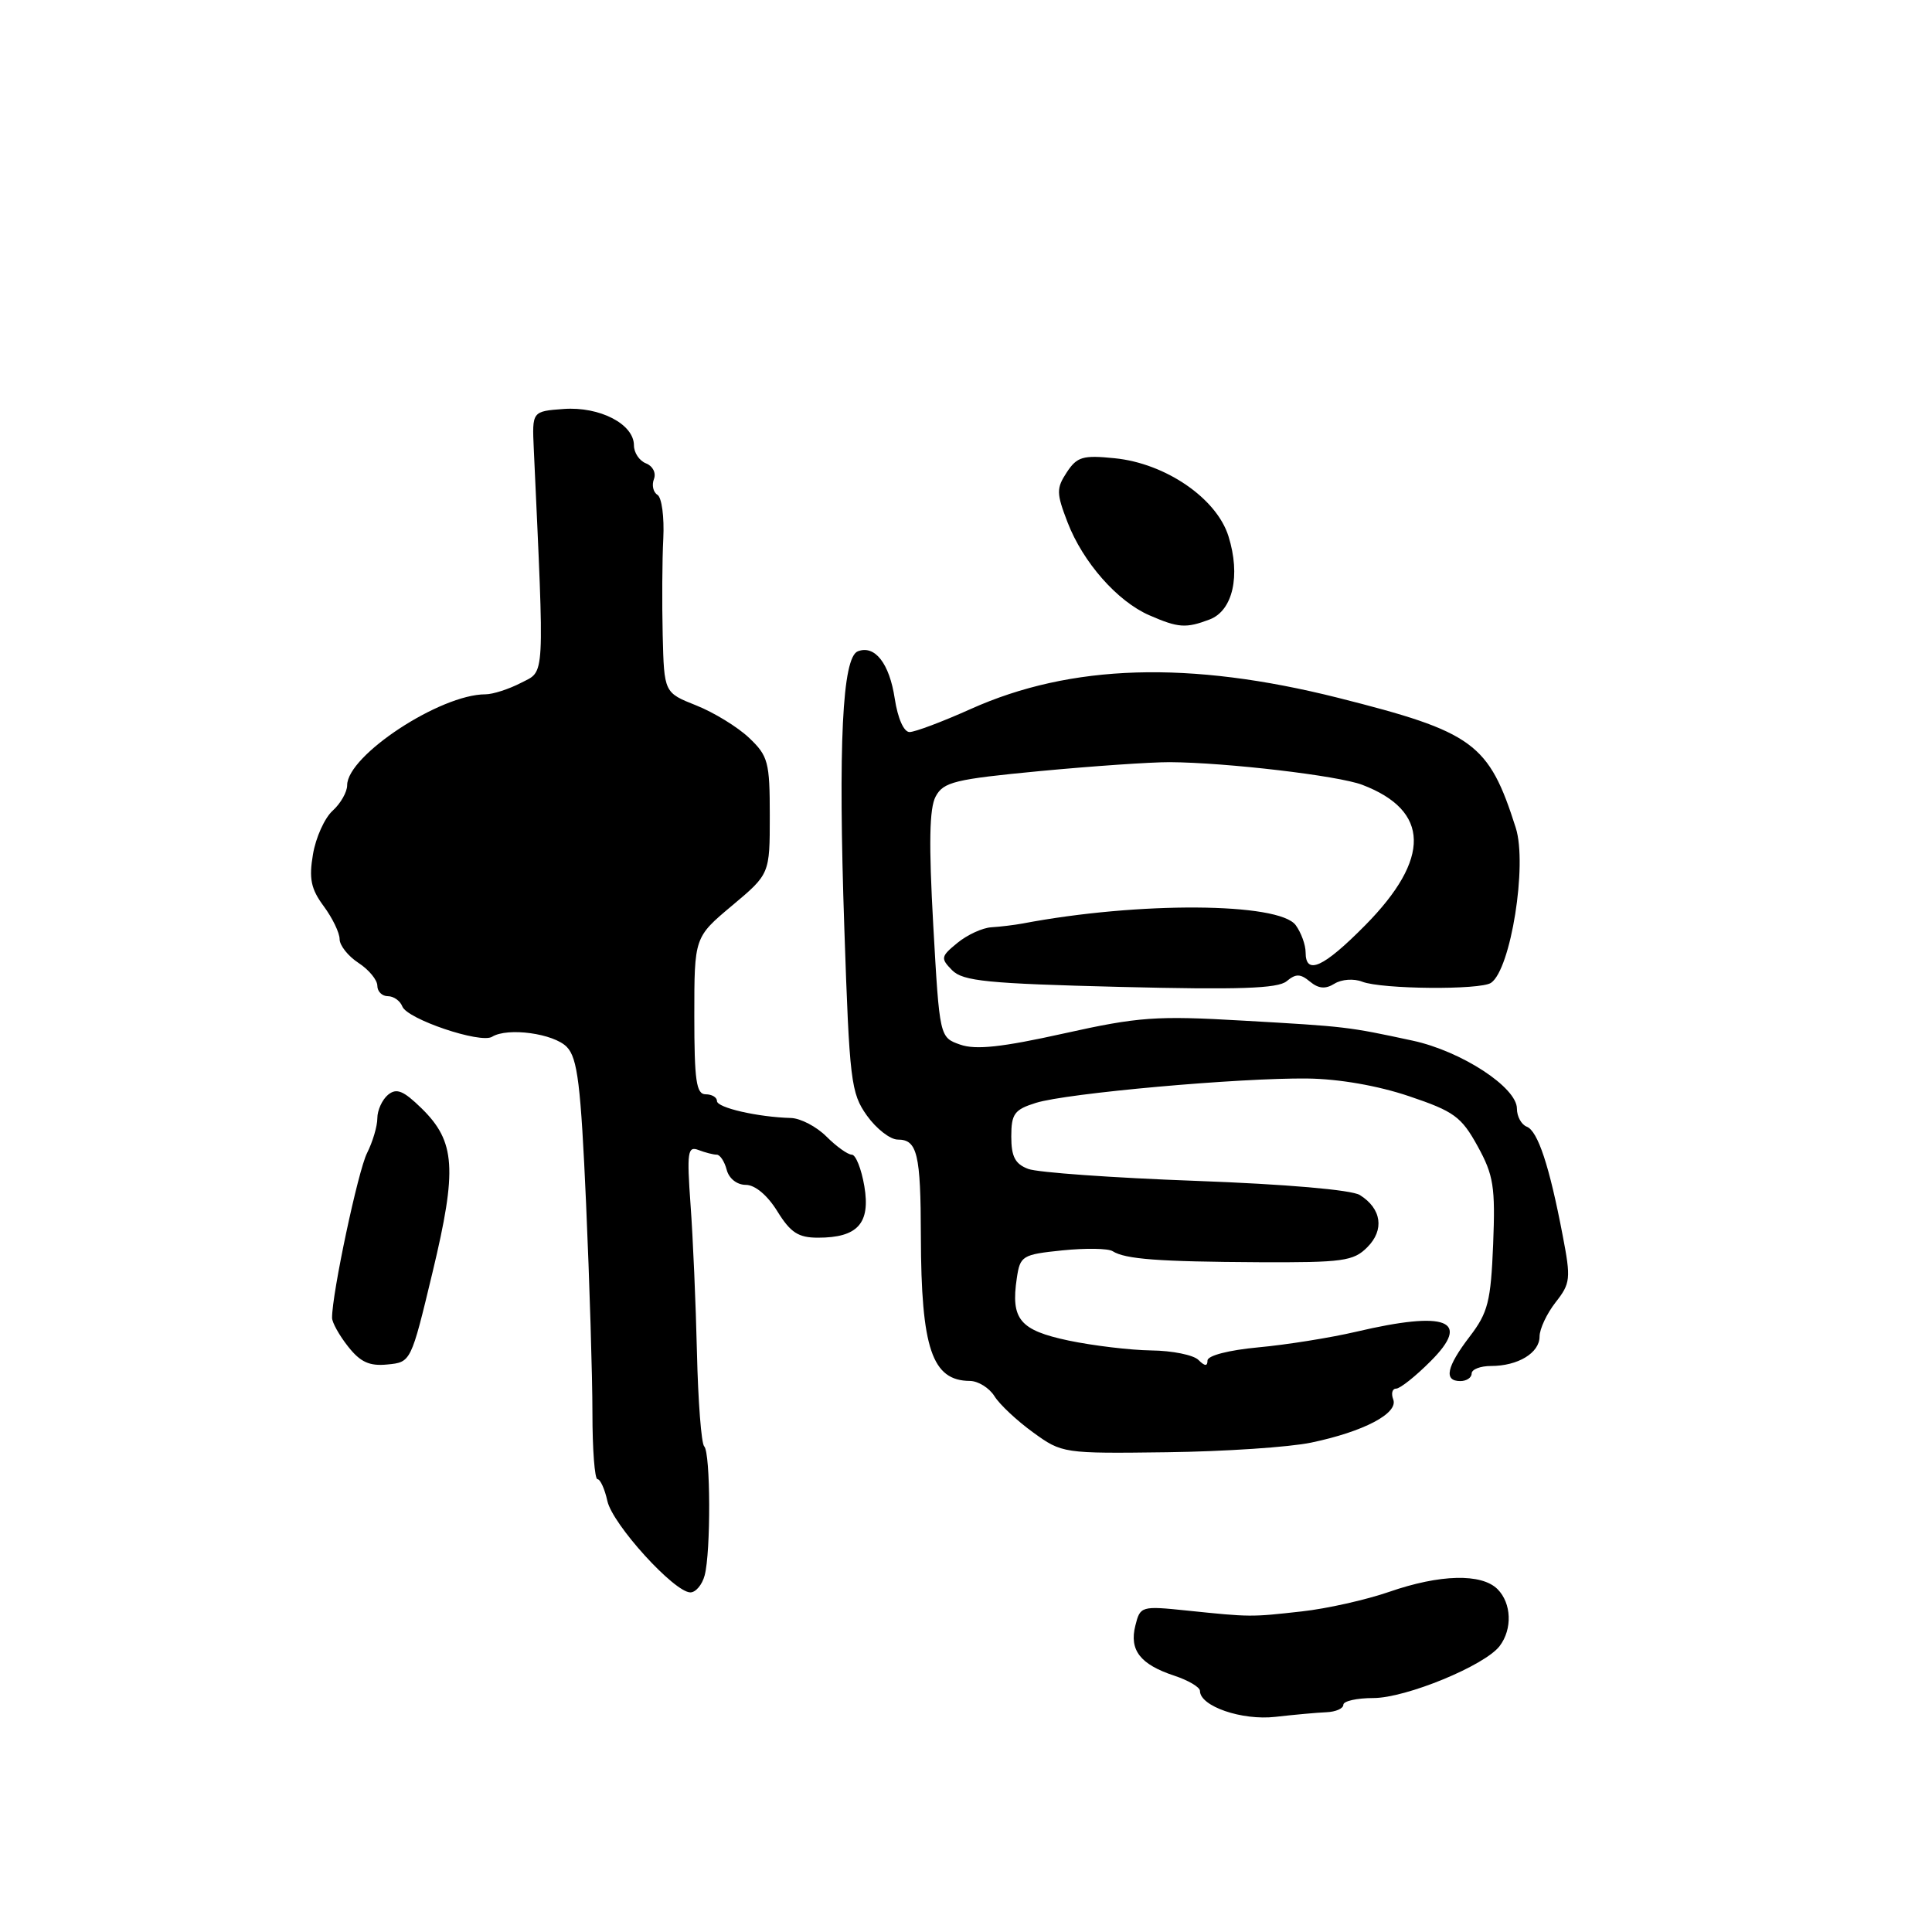 <?xml version="1.0" encoding="UTF-8" standalone="no"?>
<!DOCTYPE svg PUBLIC "-//W3C//DTD SVG 1.1//EN" "http://www.w3.org/Graphics/SVG/1.1/DTD/svg11.dtd" >
<svg xmlns="http://www.w3.org/2000/svg" xmlns:xlink="http://www.w3.org/1999/xlink" version="1.1" viewBox="0 0 256 256">
 <g >
 <path fill="currentColor"
d=" M 175.75 226.88 C 176.99 226.83 178.00 226.39 178.00 225.89 C 178.00 225.40 179.79 225.00 181.97 225.00 C 186.29 225.00 196.74 220.70 198.71 218.11 C 200.42 215.86 200.29 212.44 198.43 210.57 C 196.31 208.46 190.81 208.59 184.07 210.93 C 181.00 211.99 175.80 213.16 172.50 213.52 C 165.70 214.28 165.73 214.28 157.30 213.41 C 151.22 212.78 151.08 212.82 150.44 215.40 C 149.62 218.65 151.08 220.54 155.58 222.03 C 157.46 222.65 159.00 223.56 159.00 224.05 C 159.00 226.09 164.56 228.00 169.00 227.49 C 171.47 227.21 174.51 226.93 175.75 226.88 Z  M 93.37 208.75 C 94.20 205.65 94.16 192.49 93.31 191.65 C 92.93 191.27 92.50 185.68 92.35 179.23 C 92.20 172.78 91.82 163.96 91.50 159.63 C 91.00 152.66 91.12 151.83 92.55 152.38 C 93.44 152.72 94.52 153.00 94.97 153.00 C 95.41 153.00 96.00 153.90 96.29 155.00 C 96.59 156.16 97.65 157.00 98.82 157.00 C 100.05 157.00 101.69 158.38 103.00 160.50 C 104.75 163.33 105.78 164.00 108.39 164.00 C 113.65 164.00 115.36 162.10 114.53 157.18 C 114.14 154.88 113.39 153.00 112.87 153.00 C 112.34 153.00 110.83 151.92 109.51 150.60 C 108.19 149.28 106.08 148.18 104.81 148.14 C 100.41 148.02 95.00 146.78 95.00 145.89 C 95.00 145.40 94.33 145.00 93.50 145.00 C 92.26 145.00 92.00 143.18 92.00 134.59 C 92.00 124.19 92.00 124.19 97.00 120.00 C 102.00 115.81 102.00 115.81 102.00 108.09 C 102.00 100.97 101.79 100.17 99.25 97.76 C 97.74 96.33 94.59 94.40 92.25 93.47 C 88.00 91.78 88.00 91.78 87.81 84.14 C 87.71 79.94 87.74 74.19 87.89 71.36 C 88.03 68.53 87.69 65.93 87.12 65.57 C 86.55 65.22 86.34 64.28 86.65 63.48 C 86.96 62.66 86.50 61.75 85.60 61.40 C 84.72 61.06 84.00 59.99 84.00 59.01 C 84.00 56.19 79.47 53.85 74.70 54.19 C 70.50 54.50 70.50 54.50 70.73 59.50 C 72.15 90.55 72.25 88.82 69.04 90.48 C 67.42 91.32 65.30 92.00 64.33 92.00 C 58.33 92.00 46.00 100.11 46.00 104.05 C 46.00 104.95 45.13 106.47 44.07 107.43 C 43.01 108.39 41.84 110.99 41.47 113.20 C 40.92 116.42 41.20 117.79 42.89 120.07 C 44.05 121.64 45.00 123.60 45.00 124.44 C 45.00 125.27 46.12 126.69 47.50 127.59 C 48.88 128.49 50.00 129.85 50.00 130.62 C 50.00 131.38 50.63 132.00 51.39 132.00 C 52.16 132.00 53.02 132.61 53.31 133.36 C 53.95 135.04 63.67 138.32 65.20 137.38 C 67.26 136.10 73.38 136.94 75.11 138.73 C 76.53 140.20 76.96 143.70 77.66 159.50 C 78.12 169.95 78.50 182.44 78.50 187.25 C 78.50 192.06 78.80 196.00 79.17 196.00 C 79.54 196.00 80.13 197.30 80.48 198.89 C 81.16 201.99 89.35 211.00 91.48 211.00 C 92.19 211.00 93.04 209.99 93.37 208.75 Z  M 173.75 191.15 C 180.70 189.70 185.32 187.27 184.61 185.43 C 184.31 184.64 184.48 184.00 185.00 184.00 C 185.51 184.00 187.57 182.37 189.56 180.37 C 195.00 174.94 191.72 173.64 179.71 176.46 C 176.29 177.26 170.46 178.19 166.75 178.53 C 162.80 178.90 160.00 179.62 160.00 180.28 C 160.00 181.06 159.64 181.04 158.80 180.20 C 158.14 179.54 155.33 178.97 152.55 178.94 C 149.77 178.90 144.84 178.31 141.59 177.63 C 135.12 176.26 133.92 174.82 134.73 169.38 C 135.17 166.40 135.44 166.23 140.78 165.68 C 143.85 165.37 146.84 165.41 147.43 165.79 C 149.10 166.85 153.50 167.18 166.82 167.25 C 177.92 167.30 179.34 167.11 181.17 165.27 C 183.47 162.98 183.07 160.15 180.19 158.35 C 179.09 157.66 170.38 156.91 158.43 156.47 C 147.47 156.07 137.49 155.36 136.25 154.89 C 134.51 154.24 134.00 153.26 134.00 150.60 C 134.00 147.59 134.41 147.03 137.25 146.14 C 141.34 144.85 164.29 142.80 173.26 142.91 C 177.42 142.96 182.58 143.86 186.70 145.25 C 192.67 147.26 193.64 147.97 195.79 151.87 C 197.91 155.72 198.15 157.25 197.85 164.87 C 197.54 172.46 197.17 173.93 194.75 177.09 C 191.67 181.12 191.27 183.00 193.50 183.00 C 194.32 183.00 195.00 182.55 195.00 182.00 C 195.00 181.45 196.15 181.00 197.57 181.00 C 201.14 181.00 204.00 179.27 204.00 177.10 C 204.00 176.09 204.96 174.06 206.12 172.57 C 208.10 170.05 208.17 169.45 207.06 163.69 C 205.31 154.51 203.77 149.85 202.30 149.29 C 201.59 149.01 201.00 147.94 201.00 146.90 C 201.00 144.08 193.64 139.28 187.18 137.89 C 178.58 136.04 178.41 136.02 164.72 135.24 C 153.20 134.57 150.85 134.74 140.96 136.94 C 132.77 138.76 129.29 139.14 127.24 138.42 C 124.50 137.46 124.50 137.46 123.66 122.58 C 123.06 111.80 123.14 107.10 123.98 105.54 C 125.01 103.61 126.51 103.25 137.82 102.17 C 144.79 101.51 152.53 100.98 155.00 100.99 C 162.55 101.04 177.32 102.78 180.50 103.99 C 189.48 107.41 189.62 113.77 180.90 122.60 C 175.36 128.21 173.00 129.28 173.00 126.19 C 173.00 125.20 172.41 123.58 171.69 122.59 C 169.48 119.57 150.87 119.45 135.50 122.37 C 134.40 122.57 132.54 122.80 131.36 122.87 C 130.18 122.94 128.16 123.87 126.86 124.94 C 124.66 126.74 124.61 126.98 126.16 128.56 C 127.59 130.01 130.84 130.33 148.39 130.77 C 164.12 131.16 169.31 130.99 170.48 130.02 C 171.71 129.00 172.30 129.01 173.58 130.07 C 174.72 131.01 175.63 131.09 176.83 130.34 C 177.77 129.76 179.38 129.64 180.50 130.08 C 183.07 131.08 196.16 131.20 197.57 130.23 C 200.19 128.44 202.40 114.59 200.85 109.70 C 197.27 98.45 195.29 97.00 177.29 92.46 C 157.60 87.51 141.91 87.98 128.62 93.95 C 124.88 95.63 121.23 97.00 120.52 97.00 C 119.76 97.00 118.96 95.19 118.56 92.58 C 117.86 87.92 115.93 85.43 113.67 86.30 C 111.61 87.09 111.05 98.58 111.88 123.07 C 112.56 143.26 112.75 144.84 114.87 147.82 C 116.12 149.57 117.96 151.00 118.96 151.00 C 121.55 151.00 122.00 152.89 122.02 163.83 C 122.06 178.69 123.50 182.95 128.51 182.98 C 129.61 182.99 131.08 183.90 131.77 185.00 C 132.45 186.10 134.76 188.26 136.89 189.80 C 140.72 192.58 140.89 192.61 154.63 192.43 C 162.26 192.33 170.86 191.76 173.75 191.15 Z  M 57.31 168.60 C 60.60 154.90 60.36 151.26 55.85 146.85 C 53.44 144.50 52.54 144.14 51.41 145.07 C 50.64 145.72 50.00 147.11 50.00 148.17 C 50.00 149.23 49.38 151.31 48.63 152.80 C 47.45 155.13 43.99 171.40 44.00 174.62 C 44.00 175.23 44.95 176.94 46.12 178.42 C 47.75 180.49 48.95 181.04 51.34 180.80 C 54.45 180.50 54.46 180.48 57.31 168.60 Z  M 160.29 82.08 C 163.36 80.91 164.41 76.27 162.78 71.06 C 161.21 66.03 154.44 61.39 147.70 60.72 C 143.48 60.29 142.71 60.52 141.35 62.59 C 139.96 64.71 139.97 65.35 141.46 69.22 C 143.50 74.51 148.06 79.69 152.30 81.53 C 156.15 83.21 157.15 83.27 160.29 82.08 Z "/>
</g>
</svg>